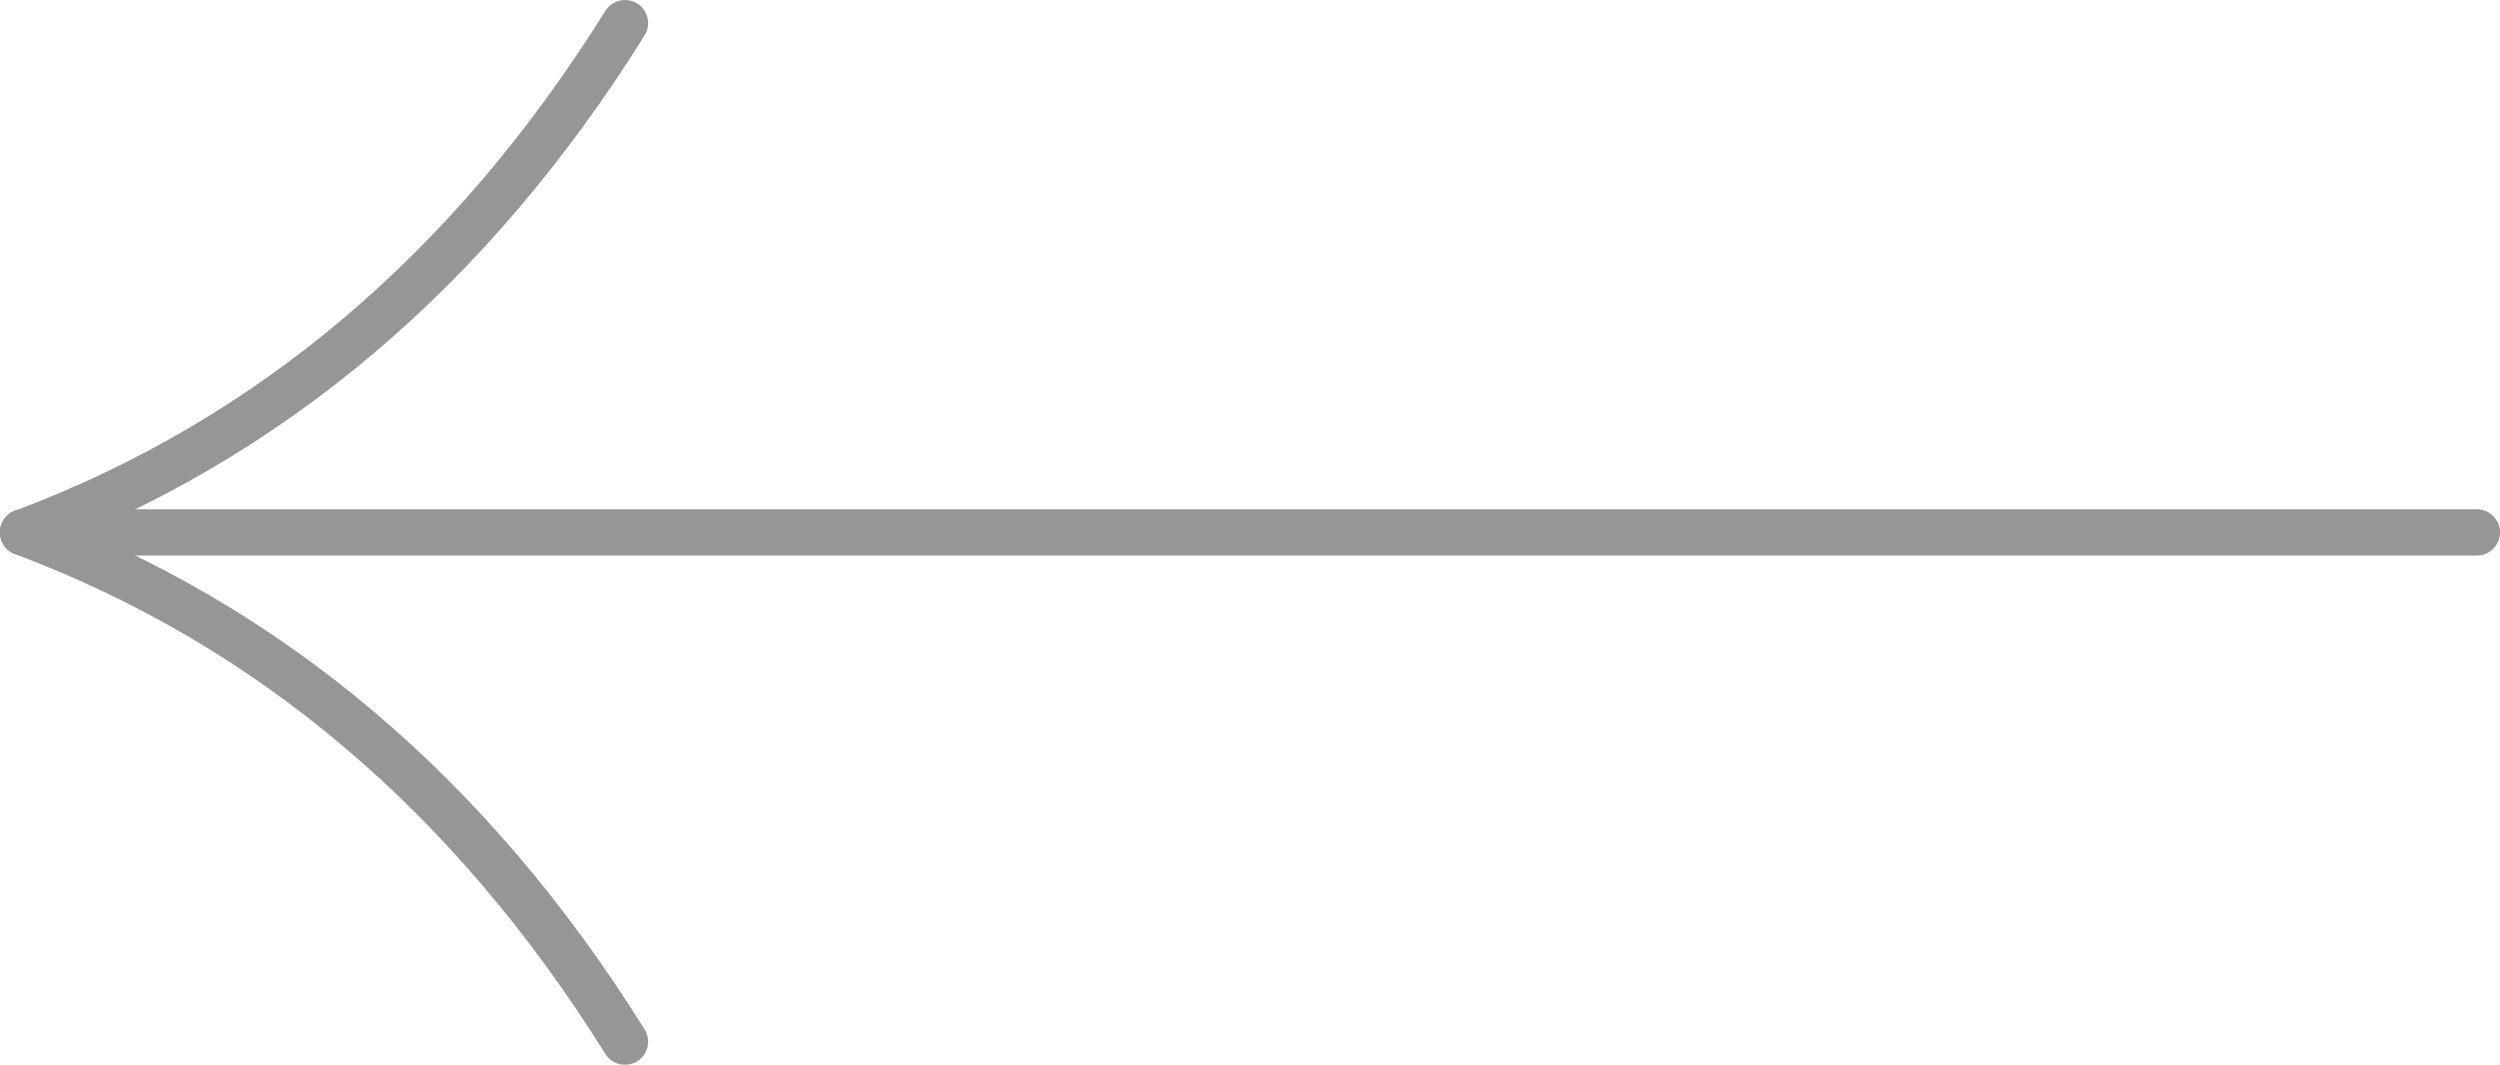 <svg width="54" height="23" viewBox="0 0 54 23" fill="none" xmlns="http://www.w3.org/2000/svg">
<g opacity="0.5" clip-path="url(#clip0_8026_23139)">
<path d="M0.676 11.032C0.552 10.985 0.414 10.99 0.294 11.045C0.173 11.099 0.079 11.2 0.032 11.324C-0.015 11.448 -0.01 11.586 0.045 11.707C0.099 11.827 0.2 11.921 0.324 11.968C5.552 13.928 9.799 17.523 13.076 22.765C13.146 22.878 13.258 22.957 13.388 22.987C13.517 23.017 13.652 22.994 13.765 22.924C13.877 22.854 13.957 22.742 13.987 22.612C14.017 22.483 13.994 22.348 13.924 22.235C10.534 16.811 6.114 13.072 0.676 11.032Z" fill="#2D2D2D"/>
<path d="M0.676 11.968C0.552 12.015 0.414 12.01 0.294 11.955C0.173 11.901 0.079 11.8 0.032 11.676C-0.015 11.552 -0.01 11.414 0.045 11.293C0.099 11.173 0.2 11.079 0.324 11.032C5.552 9.072 9.8 5.478 13.076 0.235C13.146 0.123 13.258 0.043 13.388 0.013C13.517 -0.017 13.652 0.006 13.765 0.076C13.877 0.146 13.957 0.258 13.987 0.388C14.017 0.517 13.994 0.653 13.924 0.765C10.534 6.189 6.114 9.928 0.676 11.968Z" fill="#2D2D2D"/>
<path d="M0.5 12C0.367 12 0.24 11.947 0.146 11.854C0.053 11.76 0 11.633 0 11.5C0 11.367 0.053 11.24 0.146 11.146C0.24 11.053 0.367 11 0.5 11H53.5C53.633 11 53.76 11.053 53.854 11.146C53.947 11.24 54 11.367 54 11.5C54 11.633 53.947 11.76 53.854 11.854C53.76 11.947 53.633 12 53.5 12H0.5Z" fill="#2D2D2D"/>
</g>
<defs>
<clipPath id="clip0_8026_23139">
<rect width="54" height="23" fill="white"/>
</clipPath>
</defs>
</svg>
